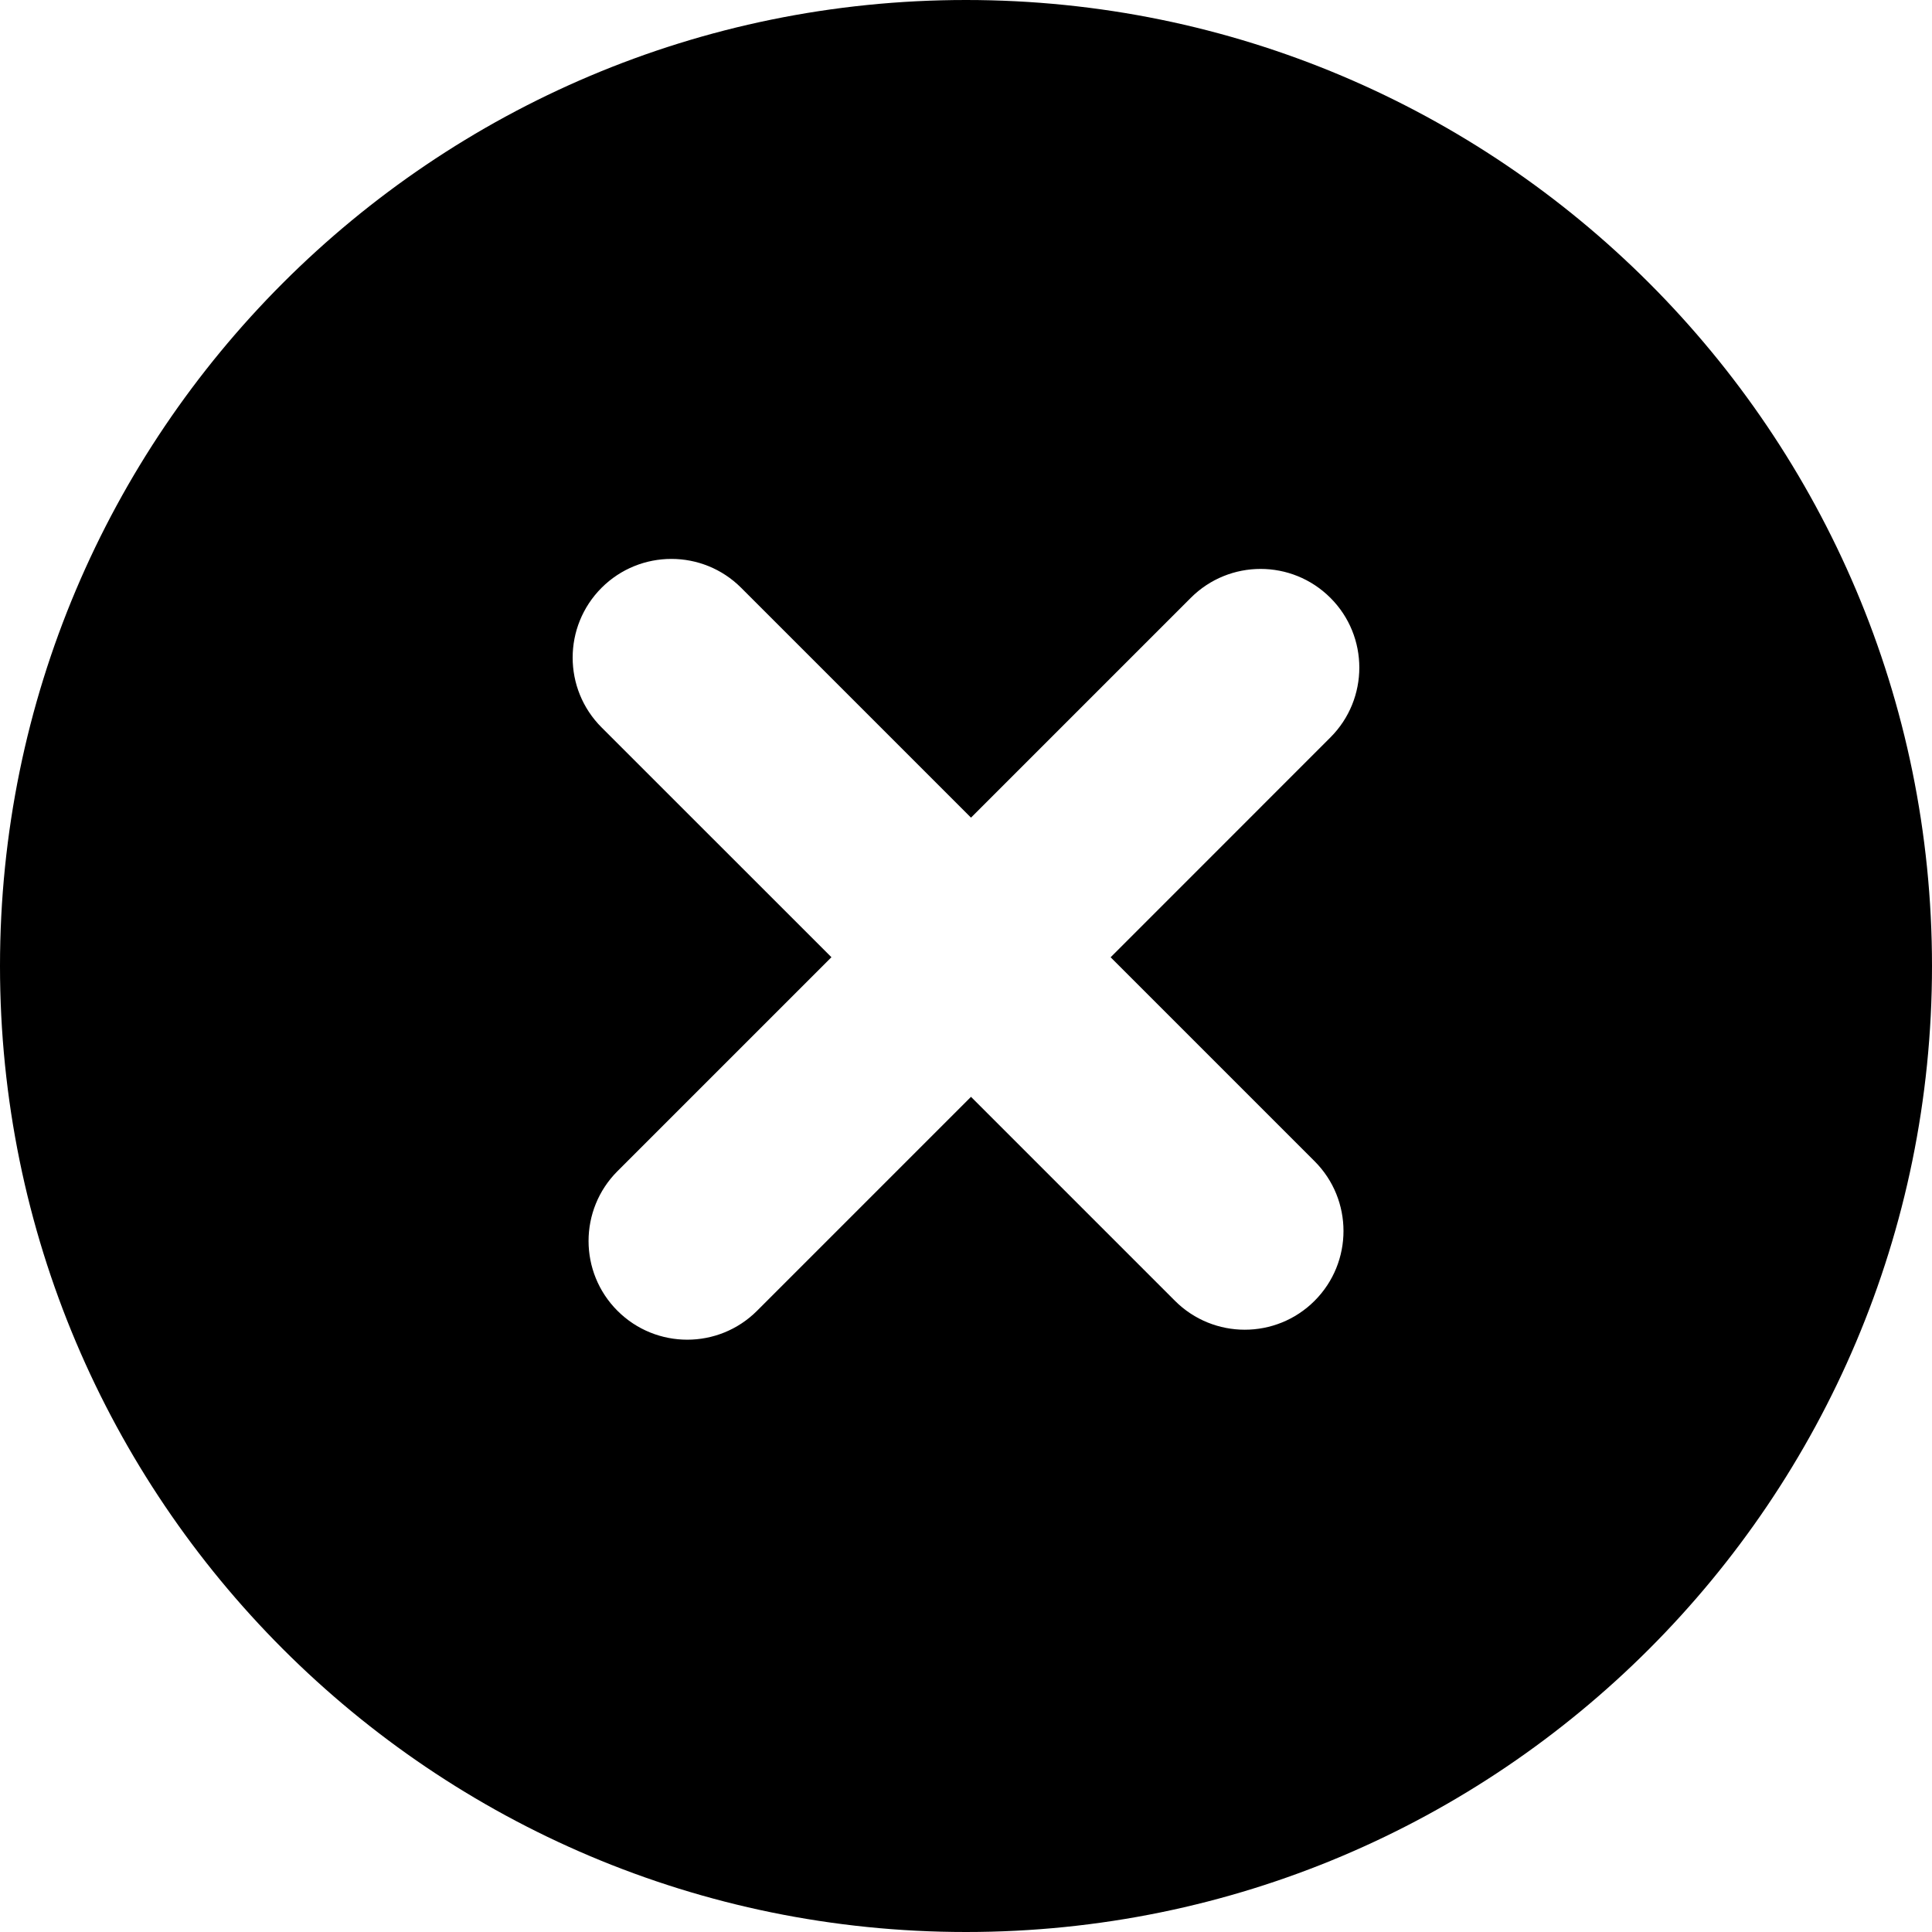 <svg width="29" height="29" viewBox="0 0 29 29" version="1.1" xmlns="http://www.w3.org/2000/svg" xmlns:xlink="http://www.w3.org/1999/xlink">
<path d="M 14.5 0C 6.492 0 0 6.492 0 14.5C 0 22.507 6.492 29 14.5 29C 22.508 29 29 22.507 29 14.5C 29 6.492 22.508 0 14.5 0ZM 19.97 20.026C 19.391 20.605 18.453 20.605 17.874 20.026L 14.575 16.727L 11.125 20.177C 10.547 20.755 9.609 20.755 9.03 20.177C 8.451 19.597 8.451 18.66 9.03 18.081L 12.48 14.632L 9.268 11.42C 8.69 10.841 8.69 9.903 9.268 9.325C 9.847 8.746 10.785 8.746 11.364 9.325L 14.575 12.536L 17.637 9.474C 18.215 8.896 19.154 8.896 19.732 9.474C 20.311 10.053 20.311 10.992 19.732 11.57L 16.671 14.631L 19.97 17.931C 20.548 18.509 20.549 19.448 19.97 20.026Z" transform="translate(0 29) scale(1 -1)"/>
</svg>